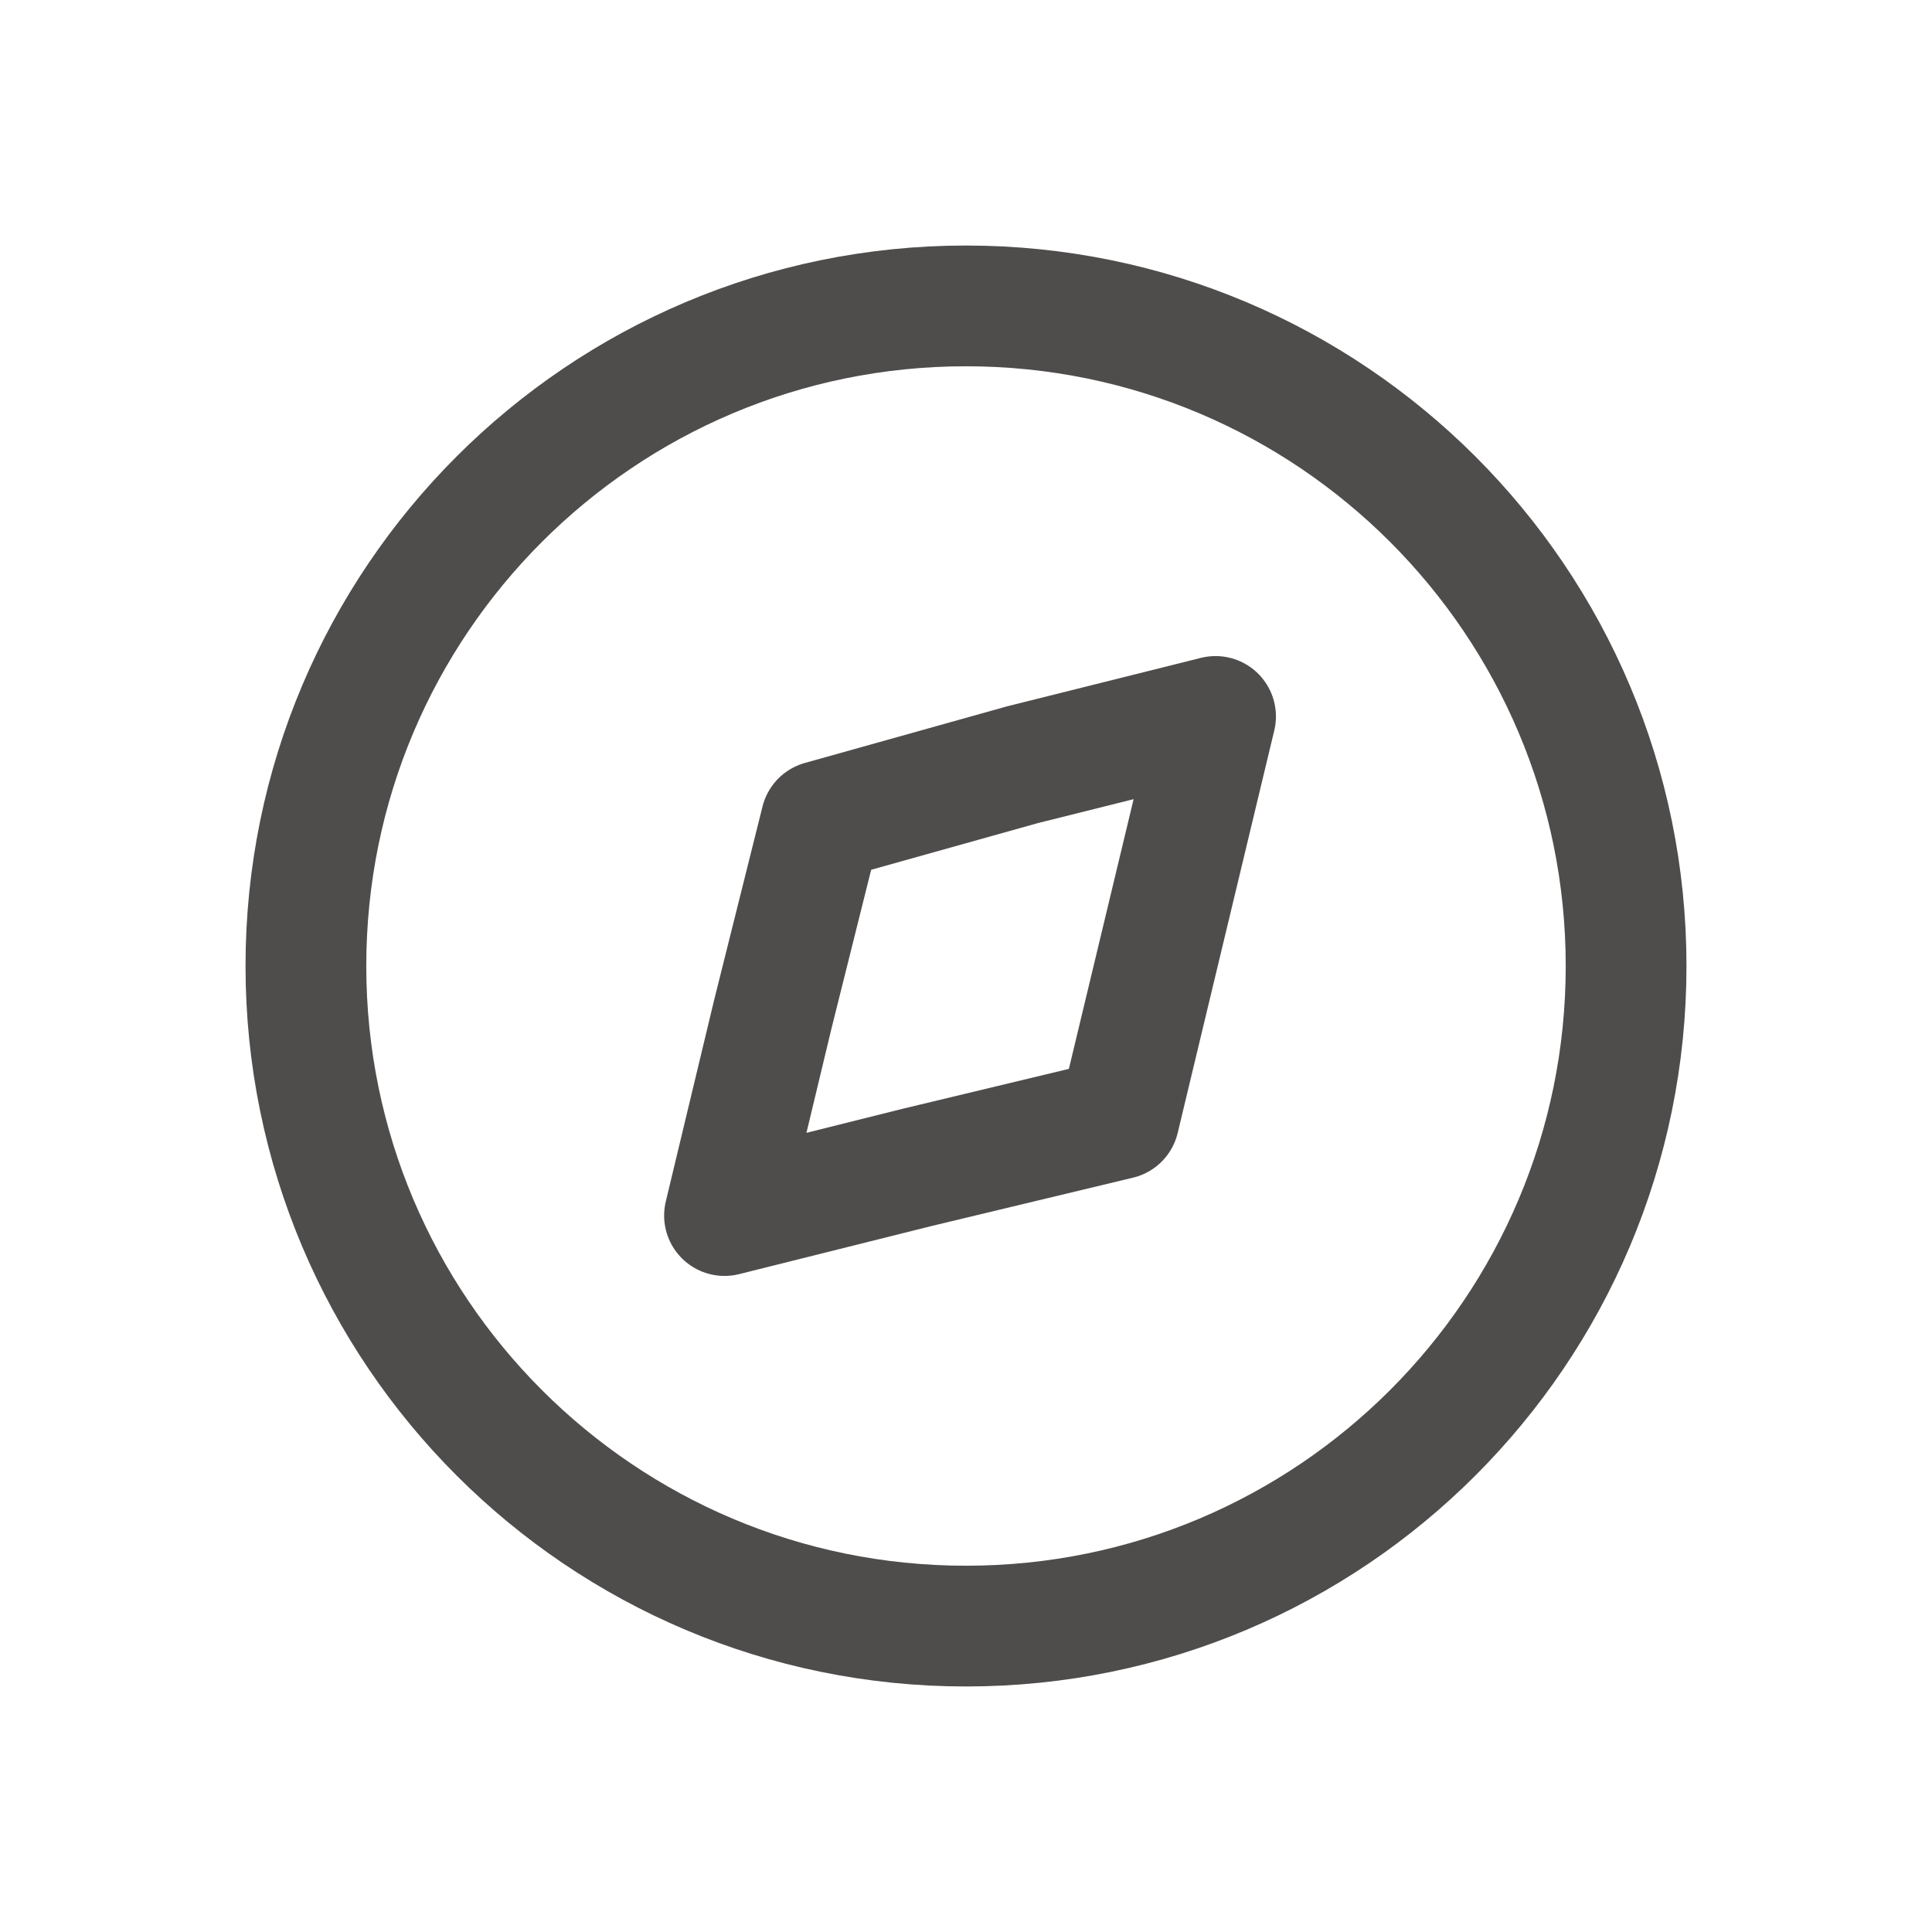 <svg width="24" height="24" viewBox="0 0 24 24" fill="none" xmlns="http://www.w3.org/2000/svg">
<path d="M12 20.2C16.529 20.2 20.2 16.529 20.2 12C20.2 7.471 16.529 3.8 12 3.8C7.471 3.8 3.8 7.471 3.8 12C3.8 16.529 7.471 20.2 12 20.2Z" stroke="#4F4C4C" stroke-width="1.5" stroke-miterlimit="10" stroke-linecap="round" stroke-linejoin="round"/>
<path d="M12.7 9.5L10.2 10.2L9.6 12.6L9 15.1L11.4 14.5L13.9 13.9L14.5 11.4L15.1 8.9L12.7 9.5Z" stroke="#4F4C4C" stroke-width="1.5" stroke-miterlimit="10" stroke-linecap="round" stroke-linejoin="round"/>
</svg>
